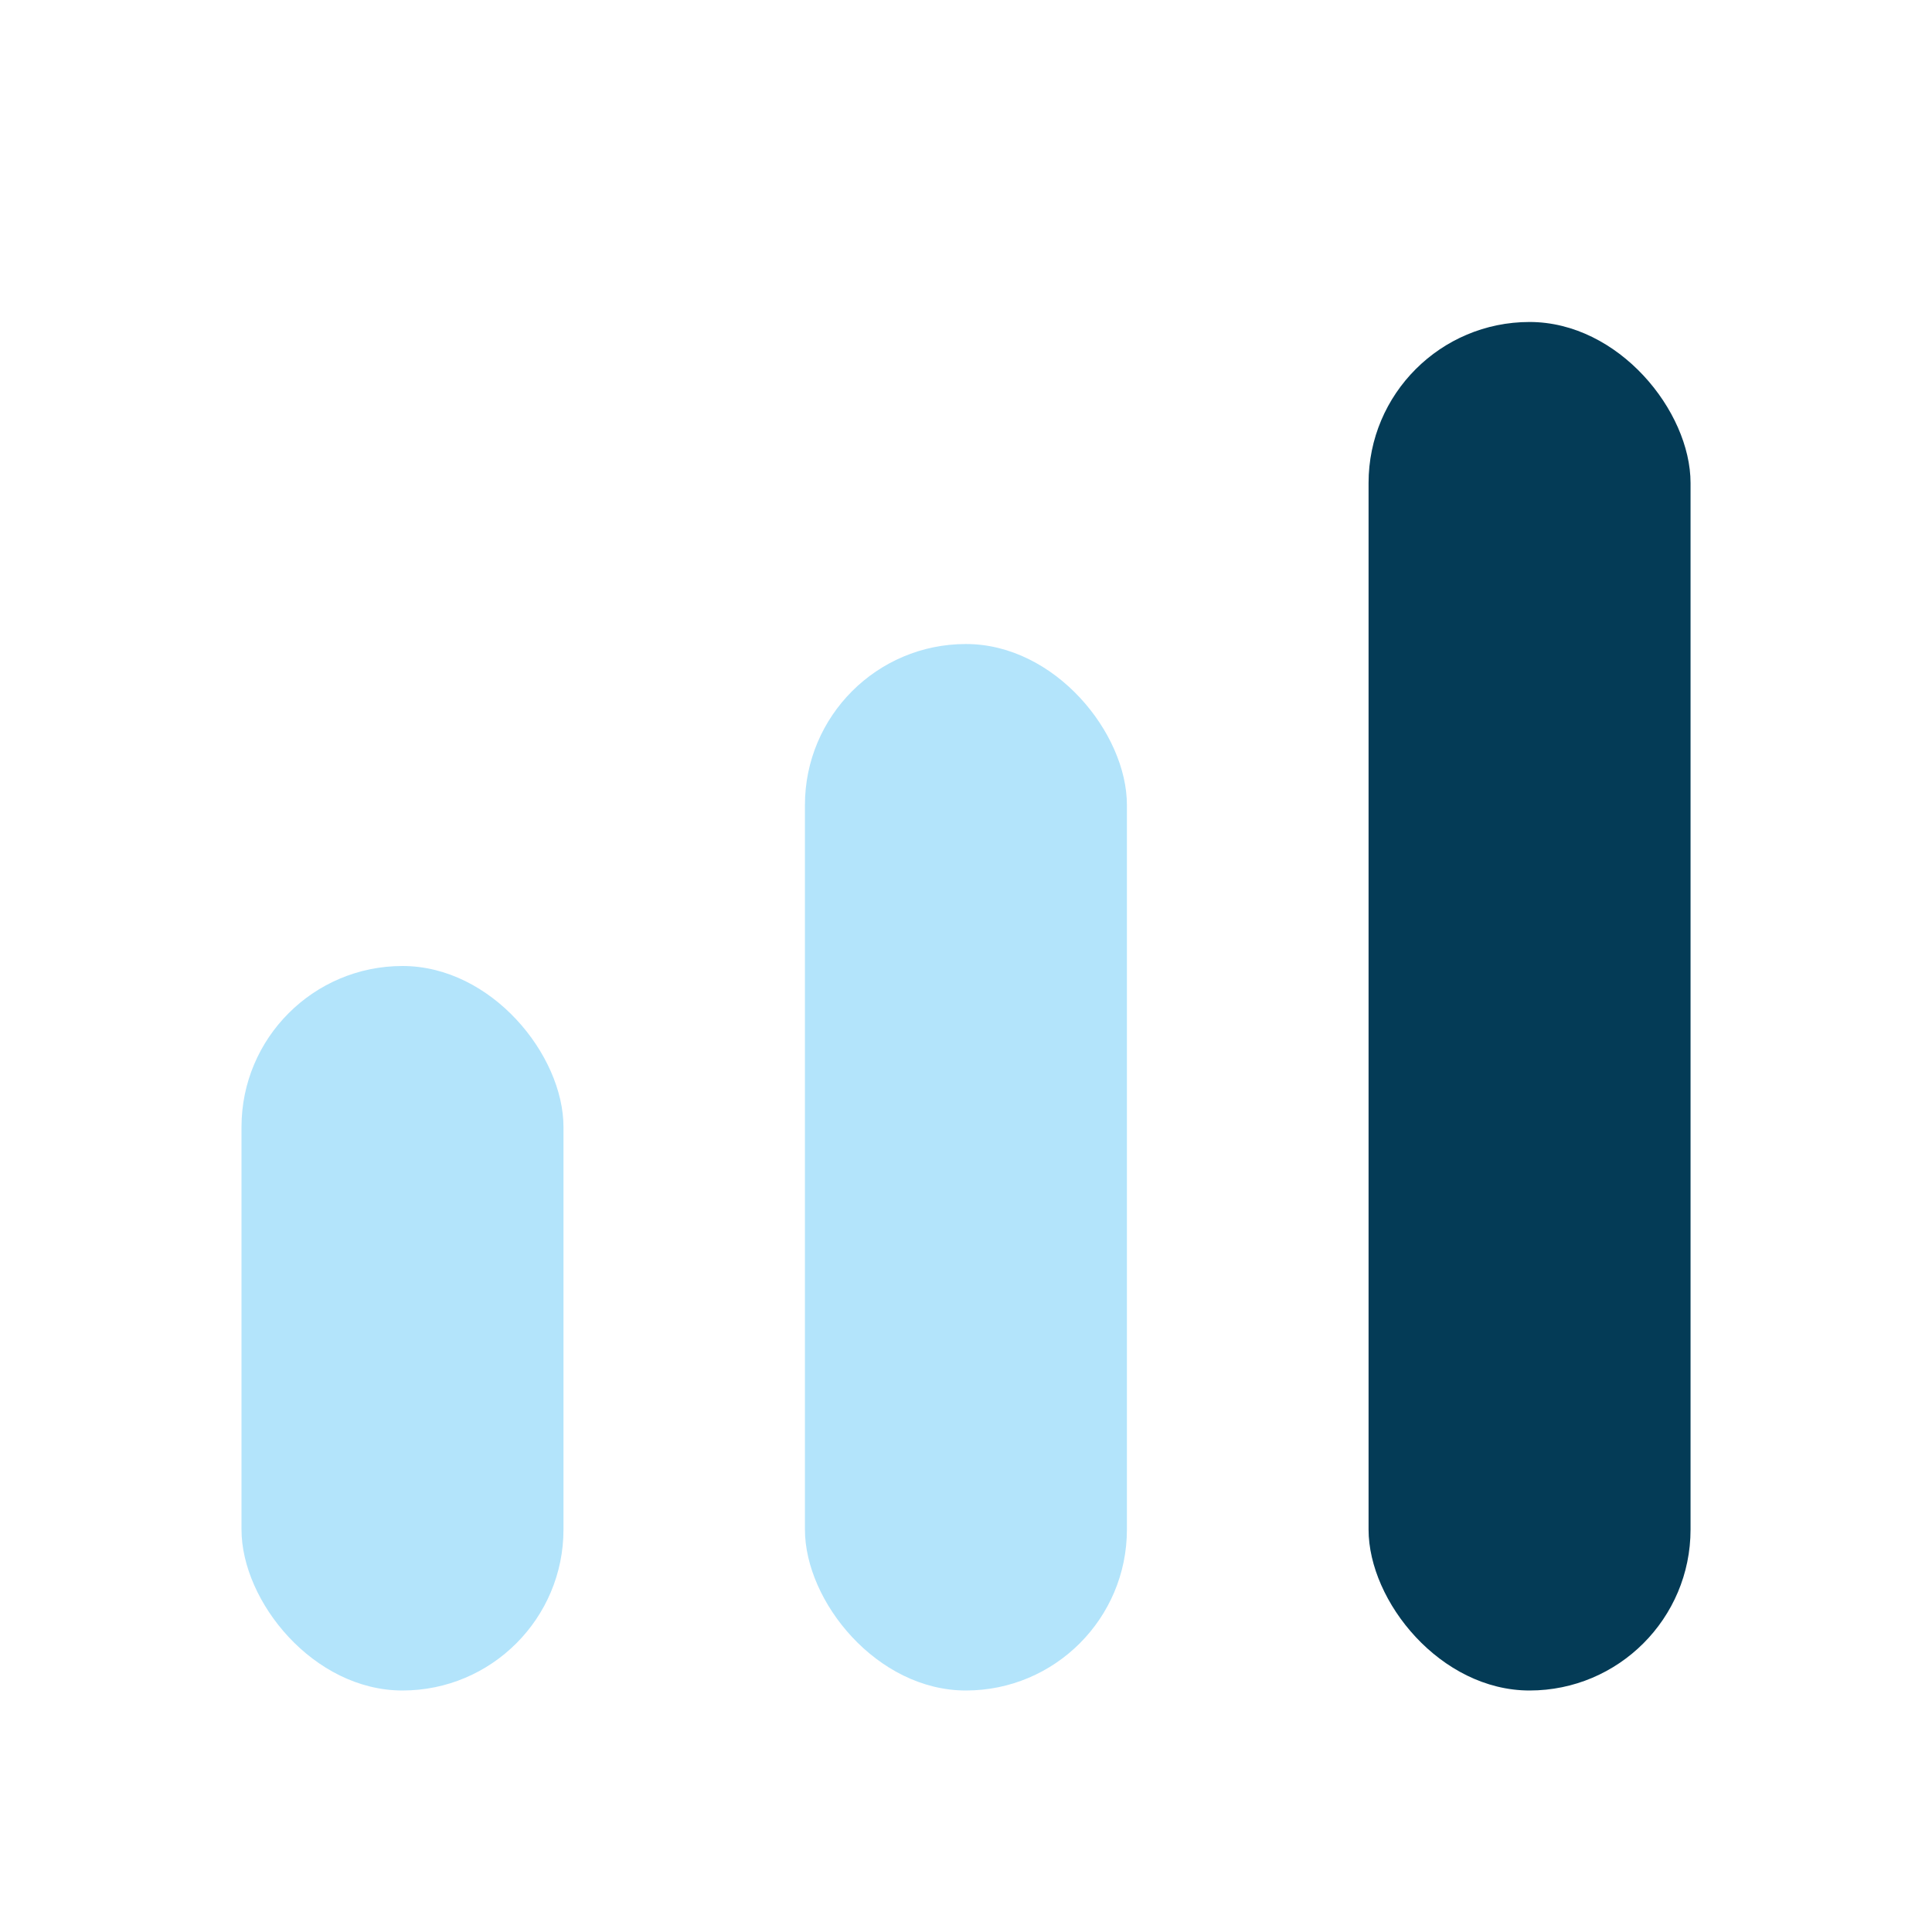 <svg width="38" height="38" viewBox="0 0 38 38" fill="none" xmlns="http://www.w3.org/2000/svg">
<rect x="4.75" y="19" width="6.333" height="14.25" rx="3.167" fill="#B3E4FB"/>
<rect x="15.832" y="12.667" width="6.333" height="20.583" rx="3.167" fill="#B3E4FB"/>
<rect x="26.918" y="6.333" width="6.333" height="26.917" rx="3.167" fill="#043B56"/>
</svg>
